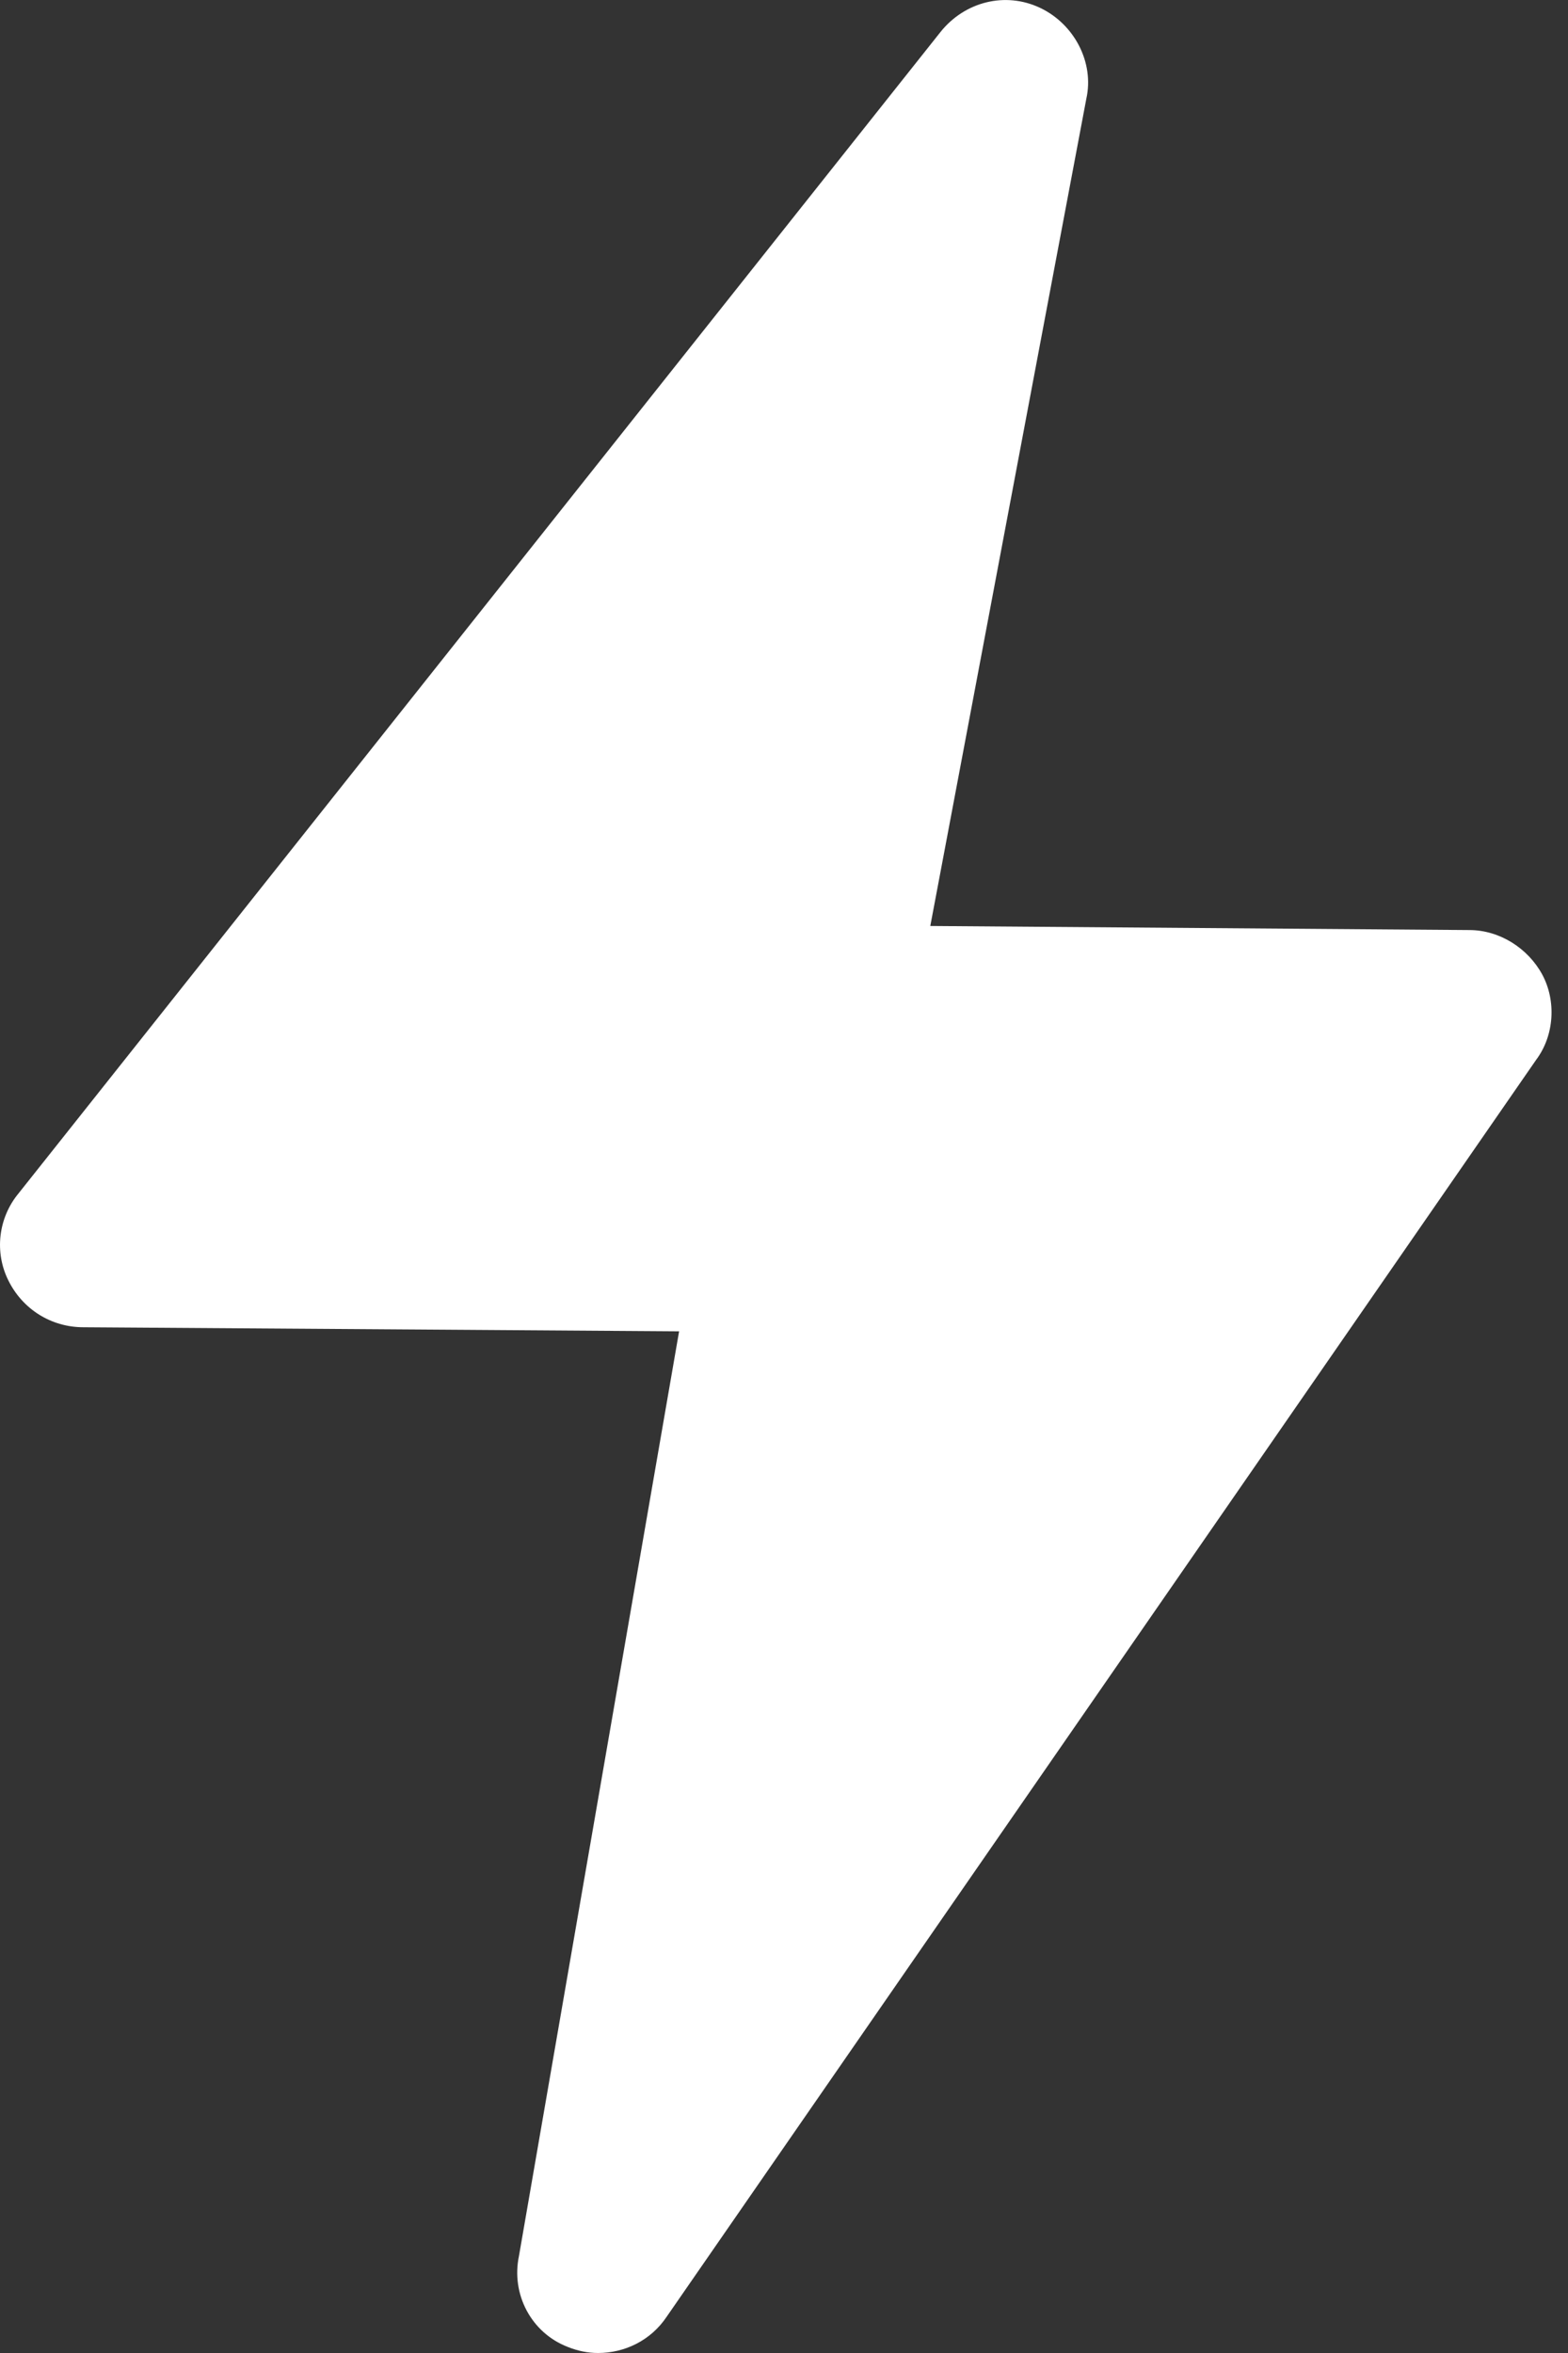 <?xml version="1.0" encoding="UTF-8"?>
<svg width="10px" height="15px" viewBox="0 0 10 15" version="1.1" xmlns="http://www.w3.org/2000/svg" xmlns:xlink="http://www.w3.org/1999/xlink">
    <rect x="0" y="0" width="10" height="15" fill="#333333" stroke="none"/>
    <!-- Generator: Sketch 48.2 (47327) - http://www.bohemiancoding.com/sketch -->
    <title>Shape</title>
    <desc>Created with Sketch.</desc>
    <defs></defs>
    <g id="Главная" stroke="none" stroke-width="1" fill="none" fill-rule="evenodd" transform="translate(-262, -288)">
        <g id="Ограниченная-серия" transform="translate(262, 285)" fill="#FFFFFF" fill-rule="nonzero">
            <g id="Заголовок">
                <path d="M3.62,17.961 C3.685,17.987 3.749,18 3.814,18 C3.982,18 4.15,17.922 4.253,17.767 L9.797,9.756 C9.913,9.601 9.926,9.381 9.836,9.213 C9.745,9.045 9.564,8.929 9.371,8.929 L5.933,8.903 L6.928,3.63 C6.98,3.398 6.851,3.152 6.631,3.049 C6.411,2.946 6.153,3.01 5.998,3.204 L0.118,10.608 C-0.011,10.764 -0.037,10.983 0.054,11.164 C0.144,11.345 0.325,11.461 0.532,11.461 L4.331,11.487 L3.31,17.38 C3.258,17.625 3.388,17.871 3.62,17.961 Z" id="Shape"></path>
            </g>
        </g>
    </g>
</svg>